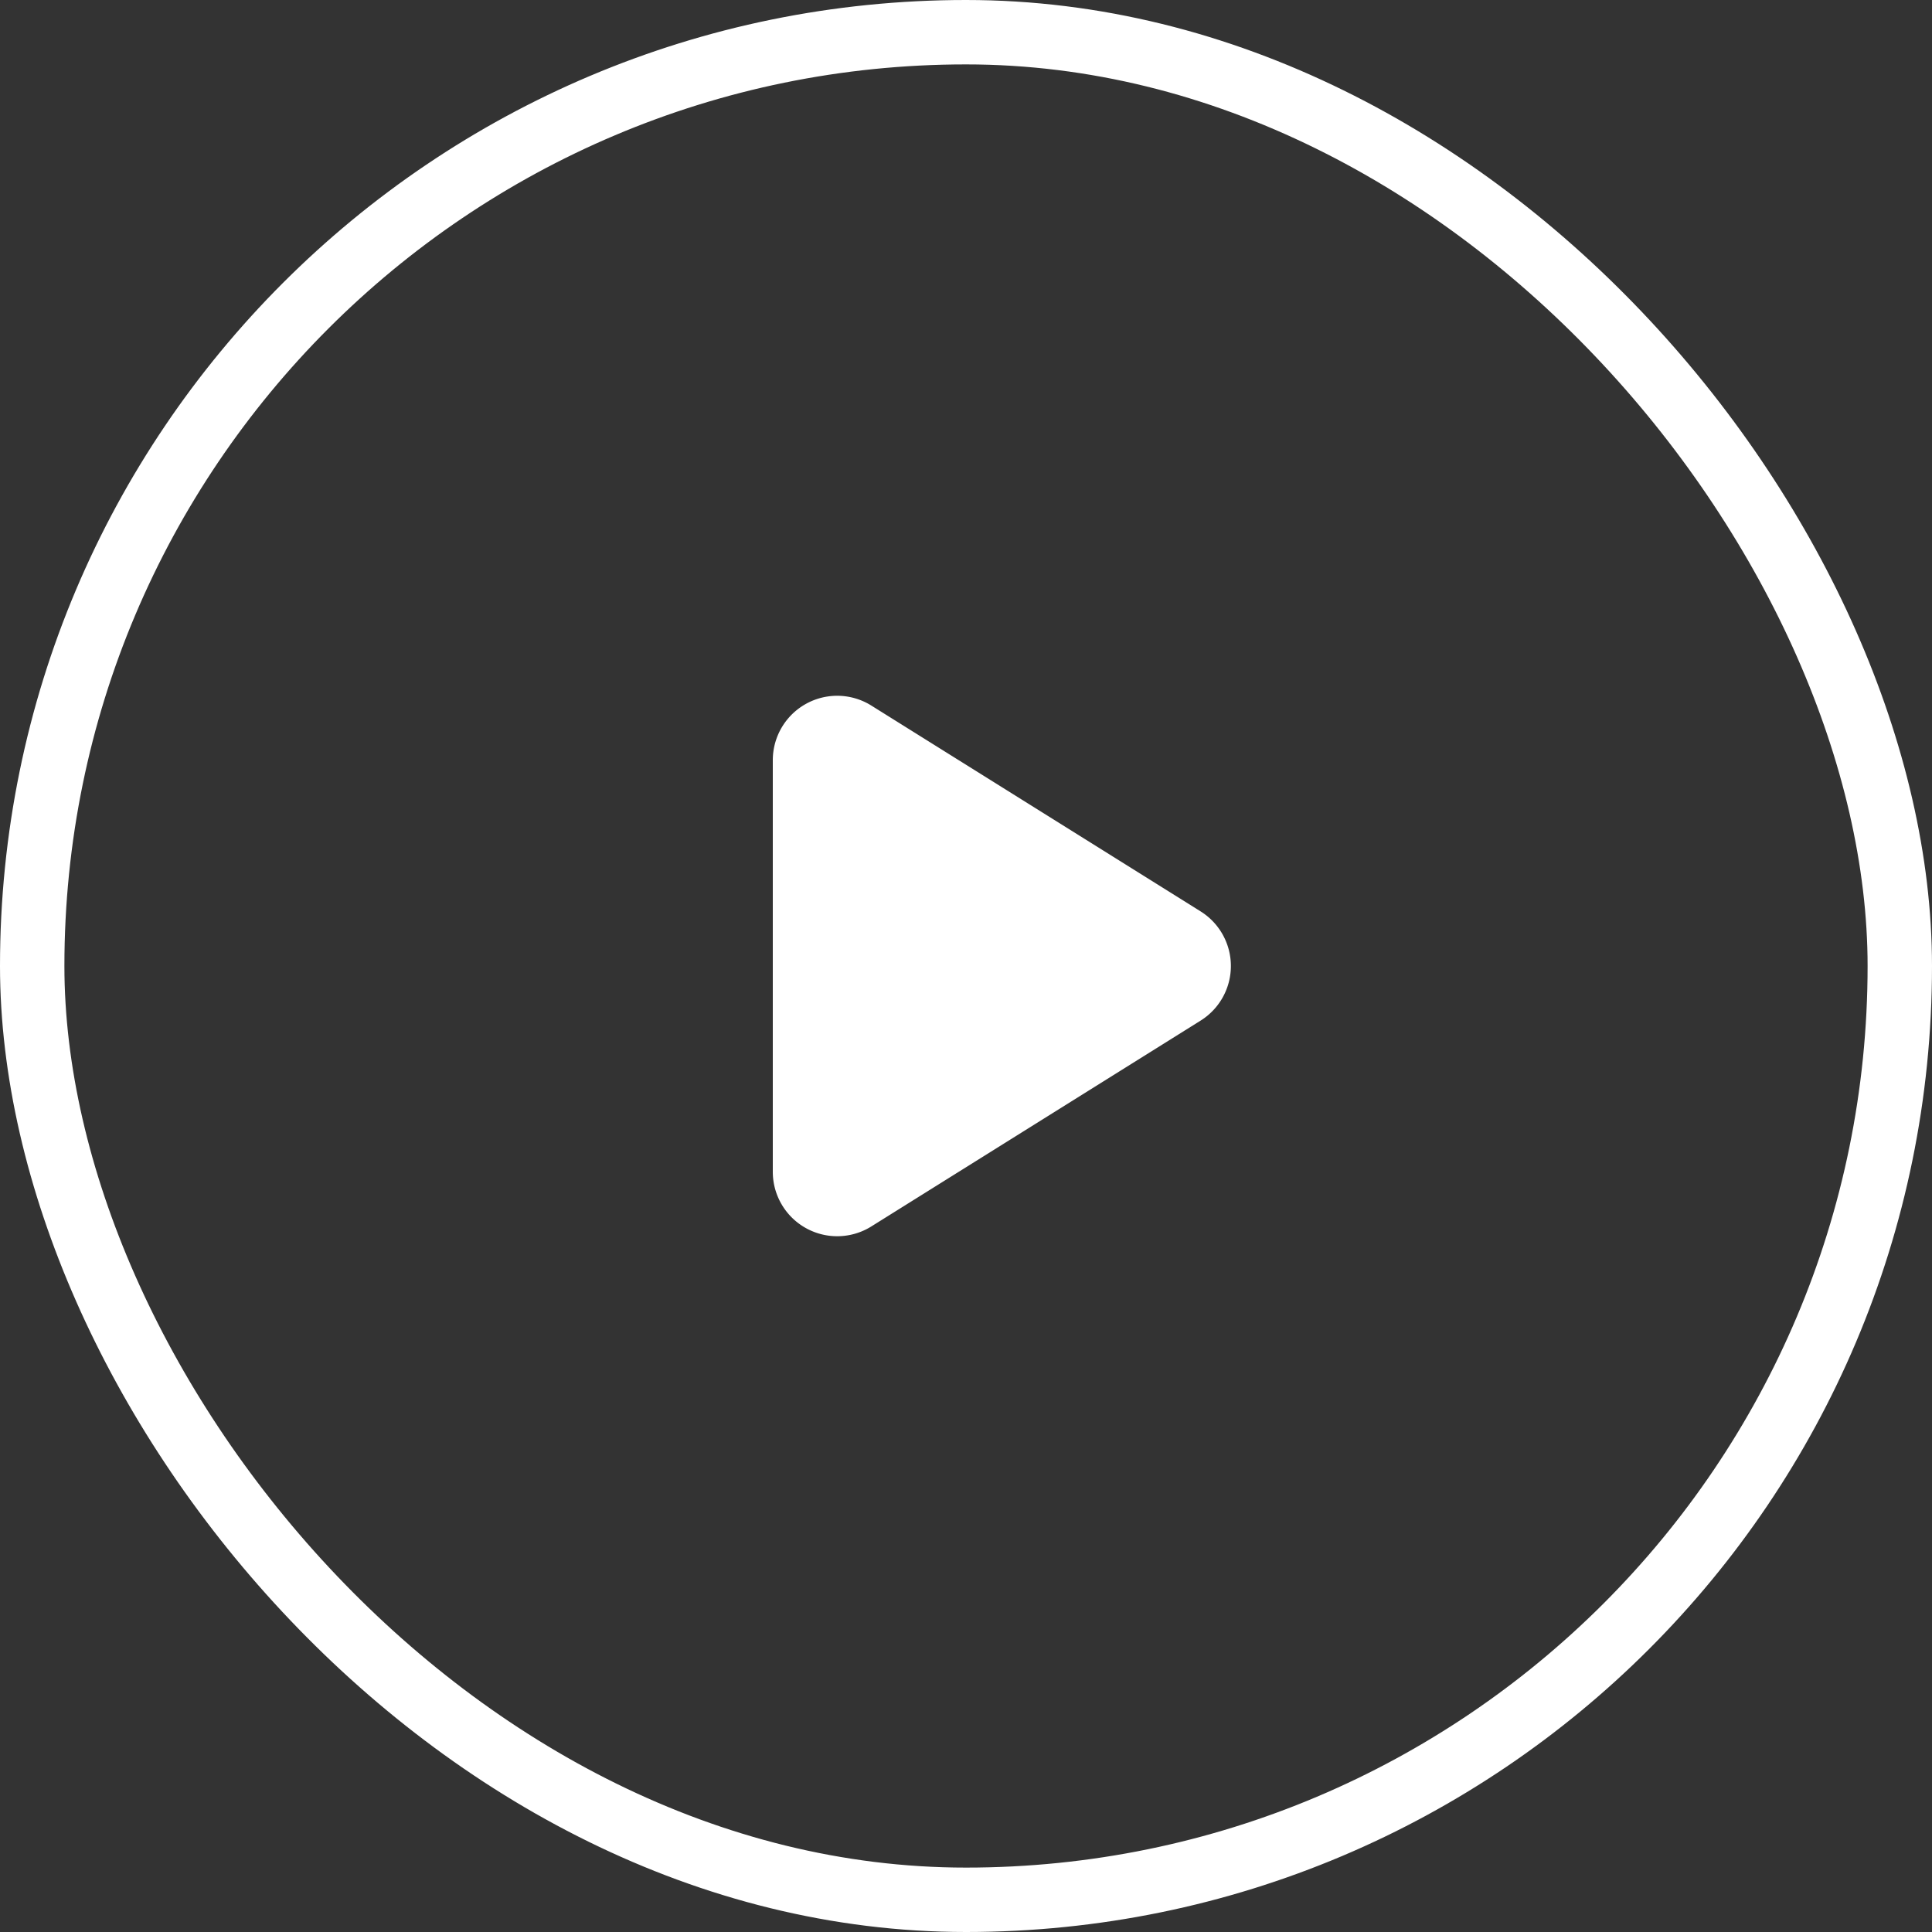 <svg width="30" height="30" xmlns="http://www.w3.org/2000/svg">
    <rect width="100%" height="100%" fill="#333333" stroke="none"/>
    <g fill="none" fill-rule="evenodd">
        <path d="m18.643 15.848-5.113 3.196a1 1 0 0 1-1.53-.848v-6.392a1 1 0 0 1 1.53-.848l5.113 3.196a1 1 0 0 1 0 1.696z" fill="#FFF"/>
        <rect stroke="#FFF" x=".5" y=".5" width="29" height="29" rx="14.5"/>
    </g>
</svg>
